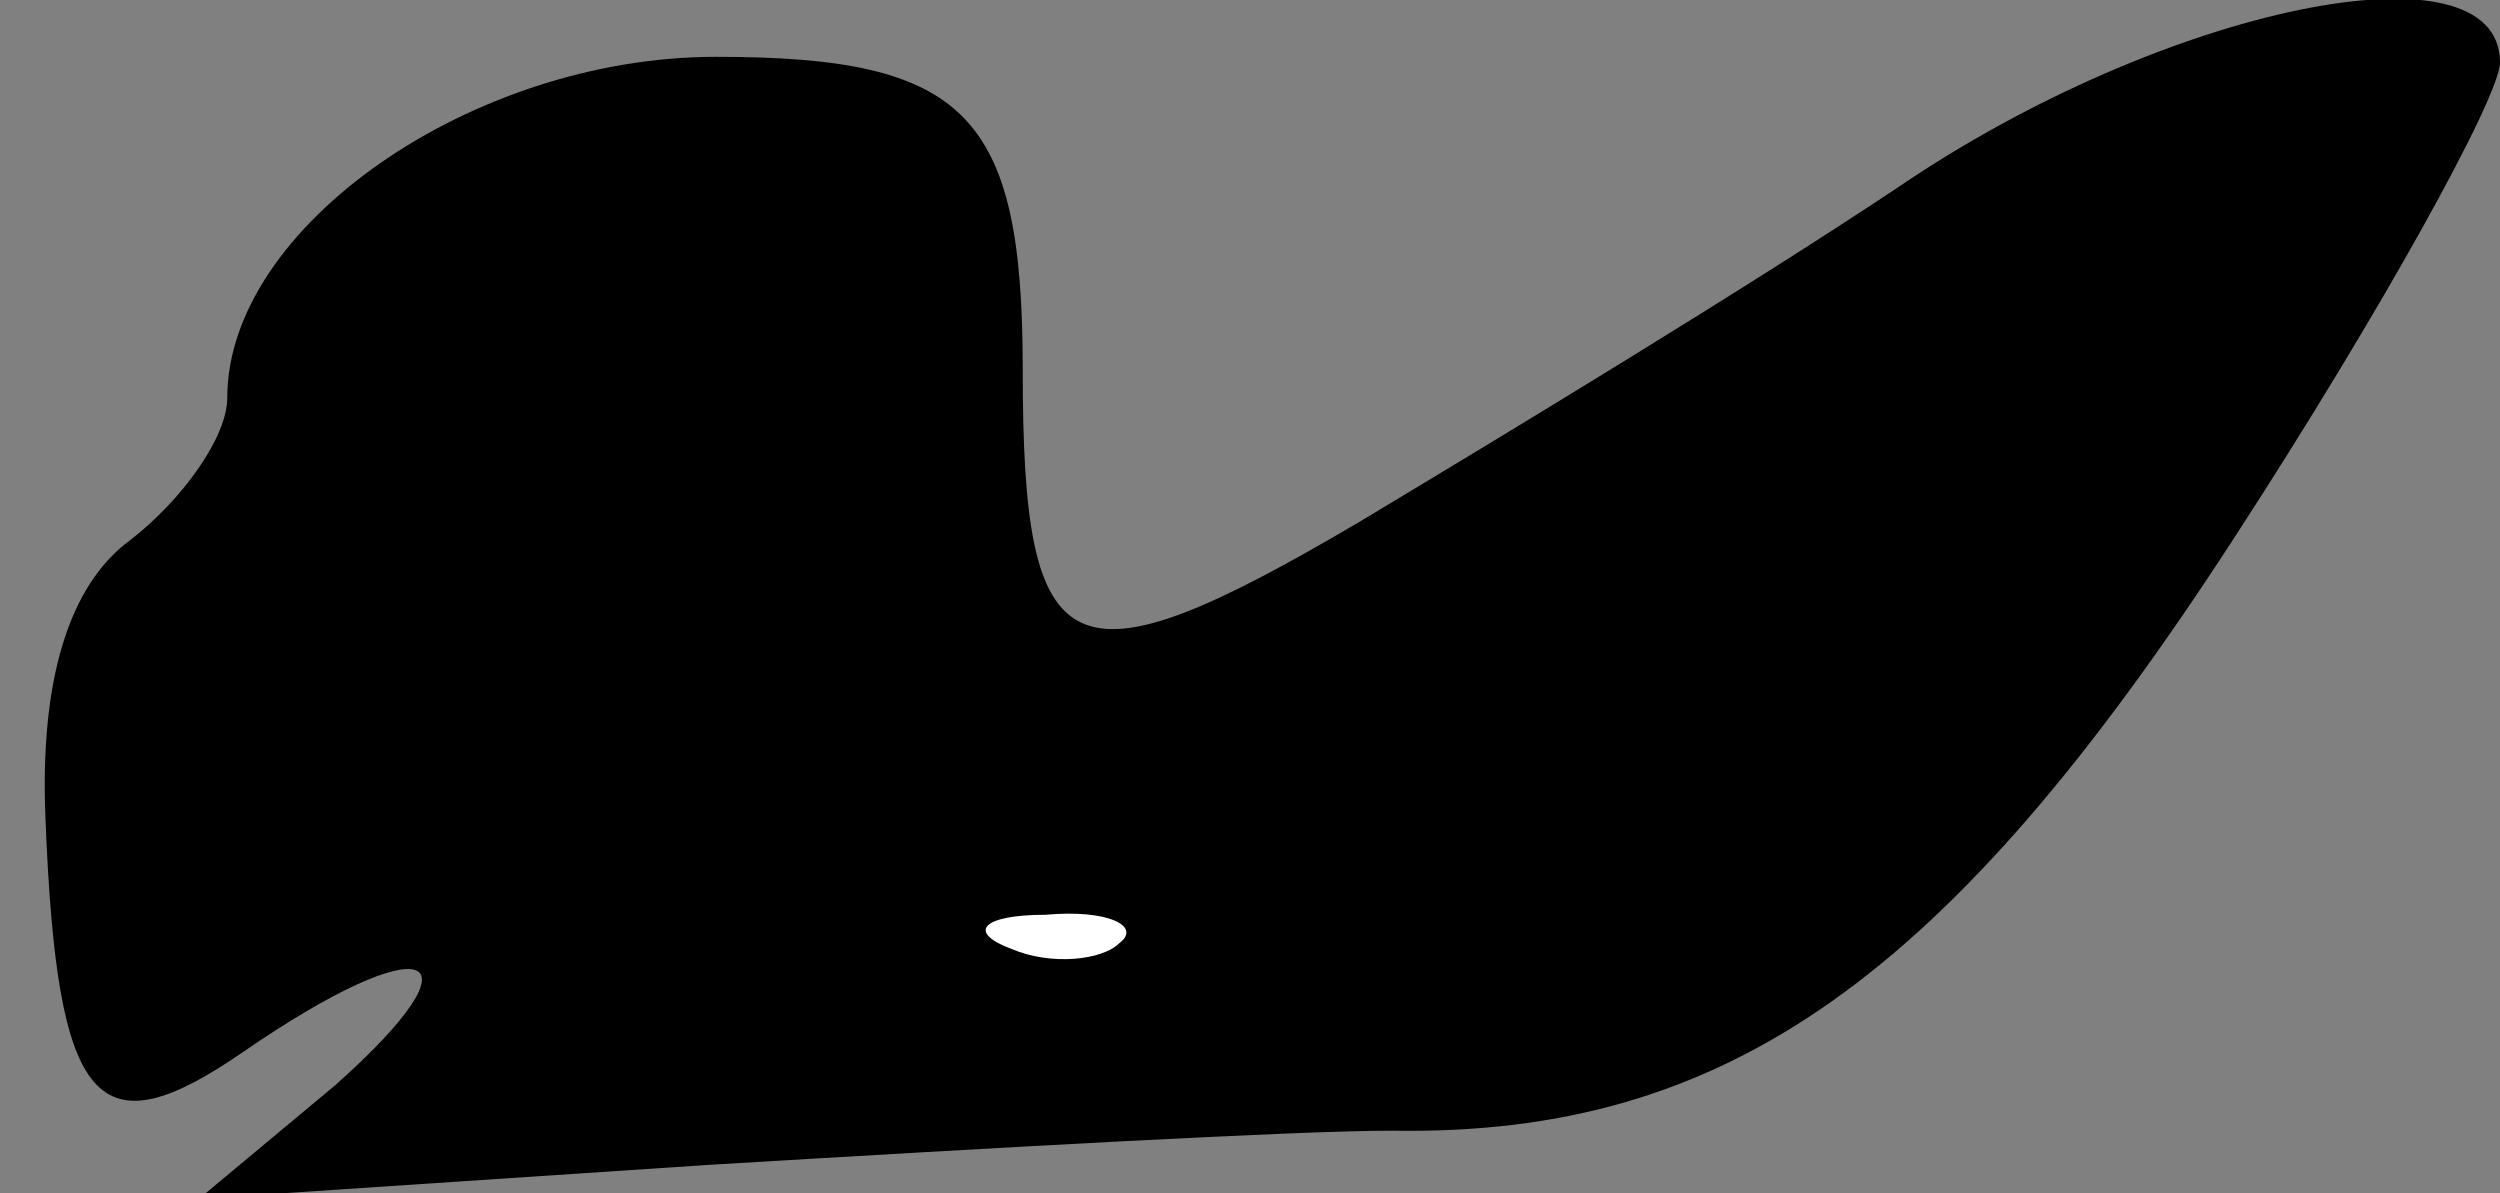 <?xml version="1.0" standalone="no"?>
<!DOCTYPE svg PUBLIC "-//W3C//DTD SVG 20010904//EN"
 "http://www.w3.org/TR/2001/REC-SVG-20010904/DTD/svg10.dtd">
<svg version="1.0" xmlns="http://www.w3.org/2000/svg"
 width="44pt" height="21pt" viewBox="0 0 44 21"
 preserveAspectRatio="xMidYMid meet">
<rect x="0" y="0" width="44" height="21" fill="#808080" stroke="none"/>
<g transform="translate(0,21) scale(0.1,-0.1)"
fill="#000000" stroke="none">
<path fill="#000000" stroke="none" d="M334 177 c-27 -18 -70 -44 -95 -59 -51
-30 -59 -26 -59 27 0 45 -10 55 -54 55 -43 0 -86 -30 -86 -60 0 -7 -8 -18 -17
-25 -11 -8 -16 -25 -15 -49 2 -51 9 -59 35 -41 32 22 43 18 16 -6 l-24 -20 90
6 c50 3 103 6 120 6 59 -1 98 27 148 104 26 40 47 78 47 84 0 22 -59 10 -106
-22z"/>
<path fill="#ffffff" stroke="none" d="M197 44 c-3 -3 -12 -4 -19 -1 -8 3 -5
6 6 6 11 1 17 -2 13 -5z"/>
</g>
</svg>
